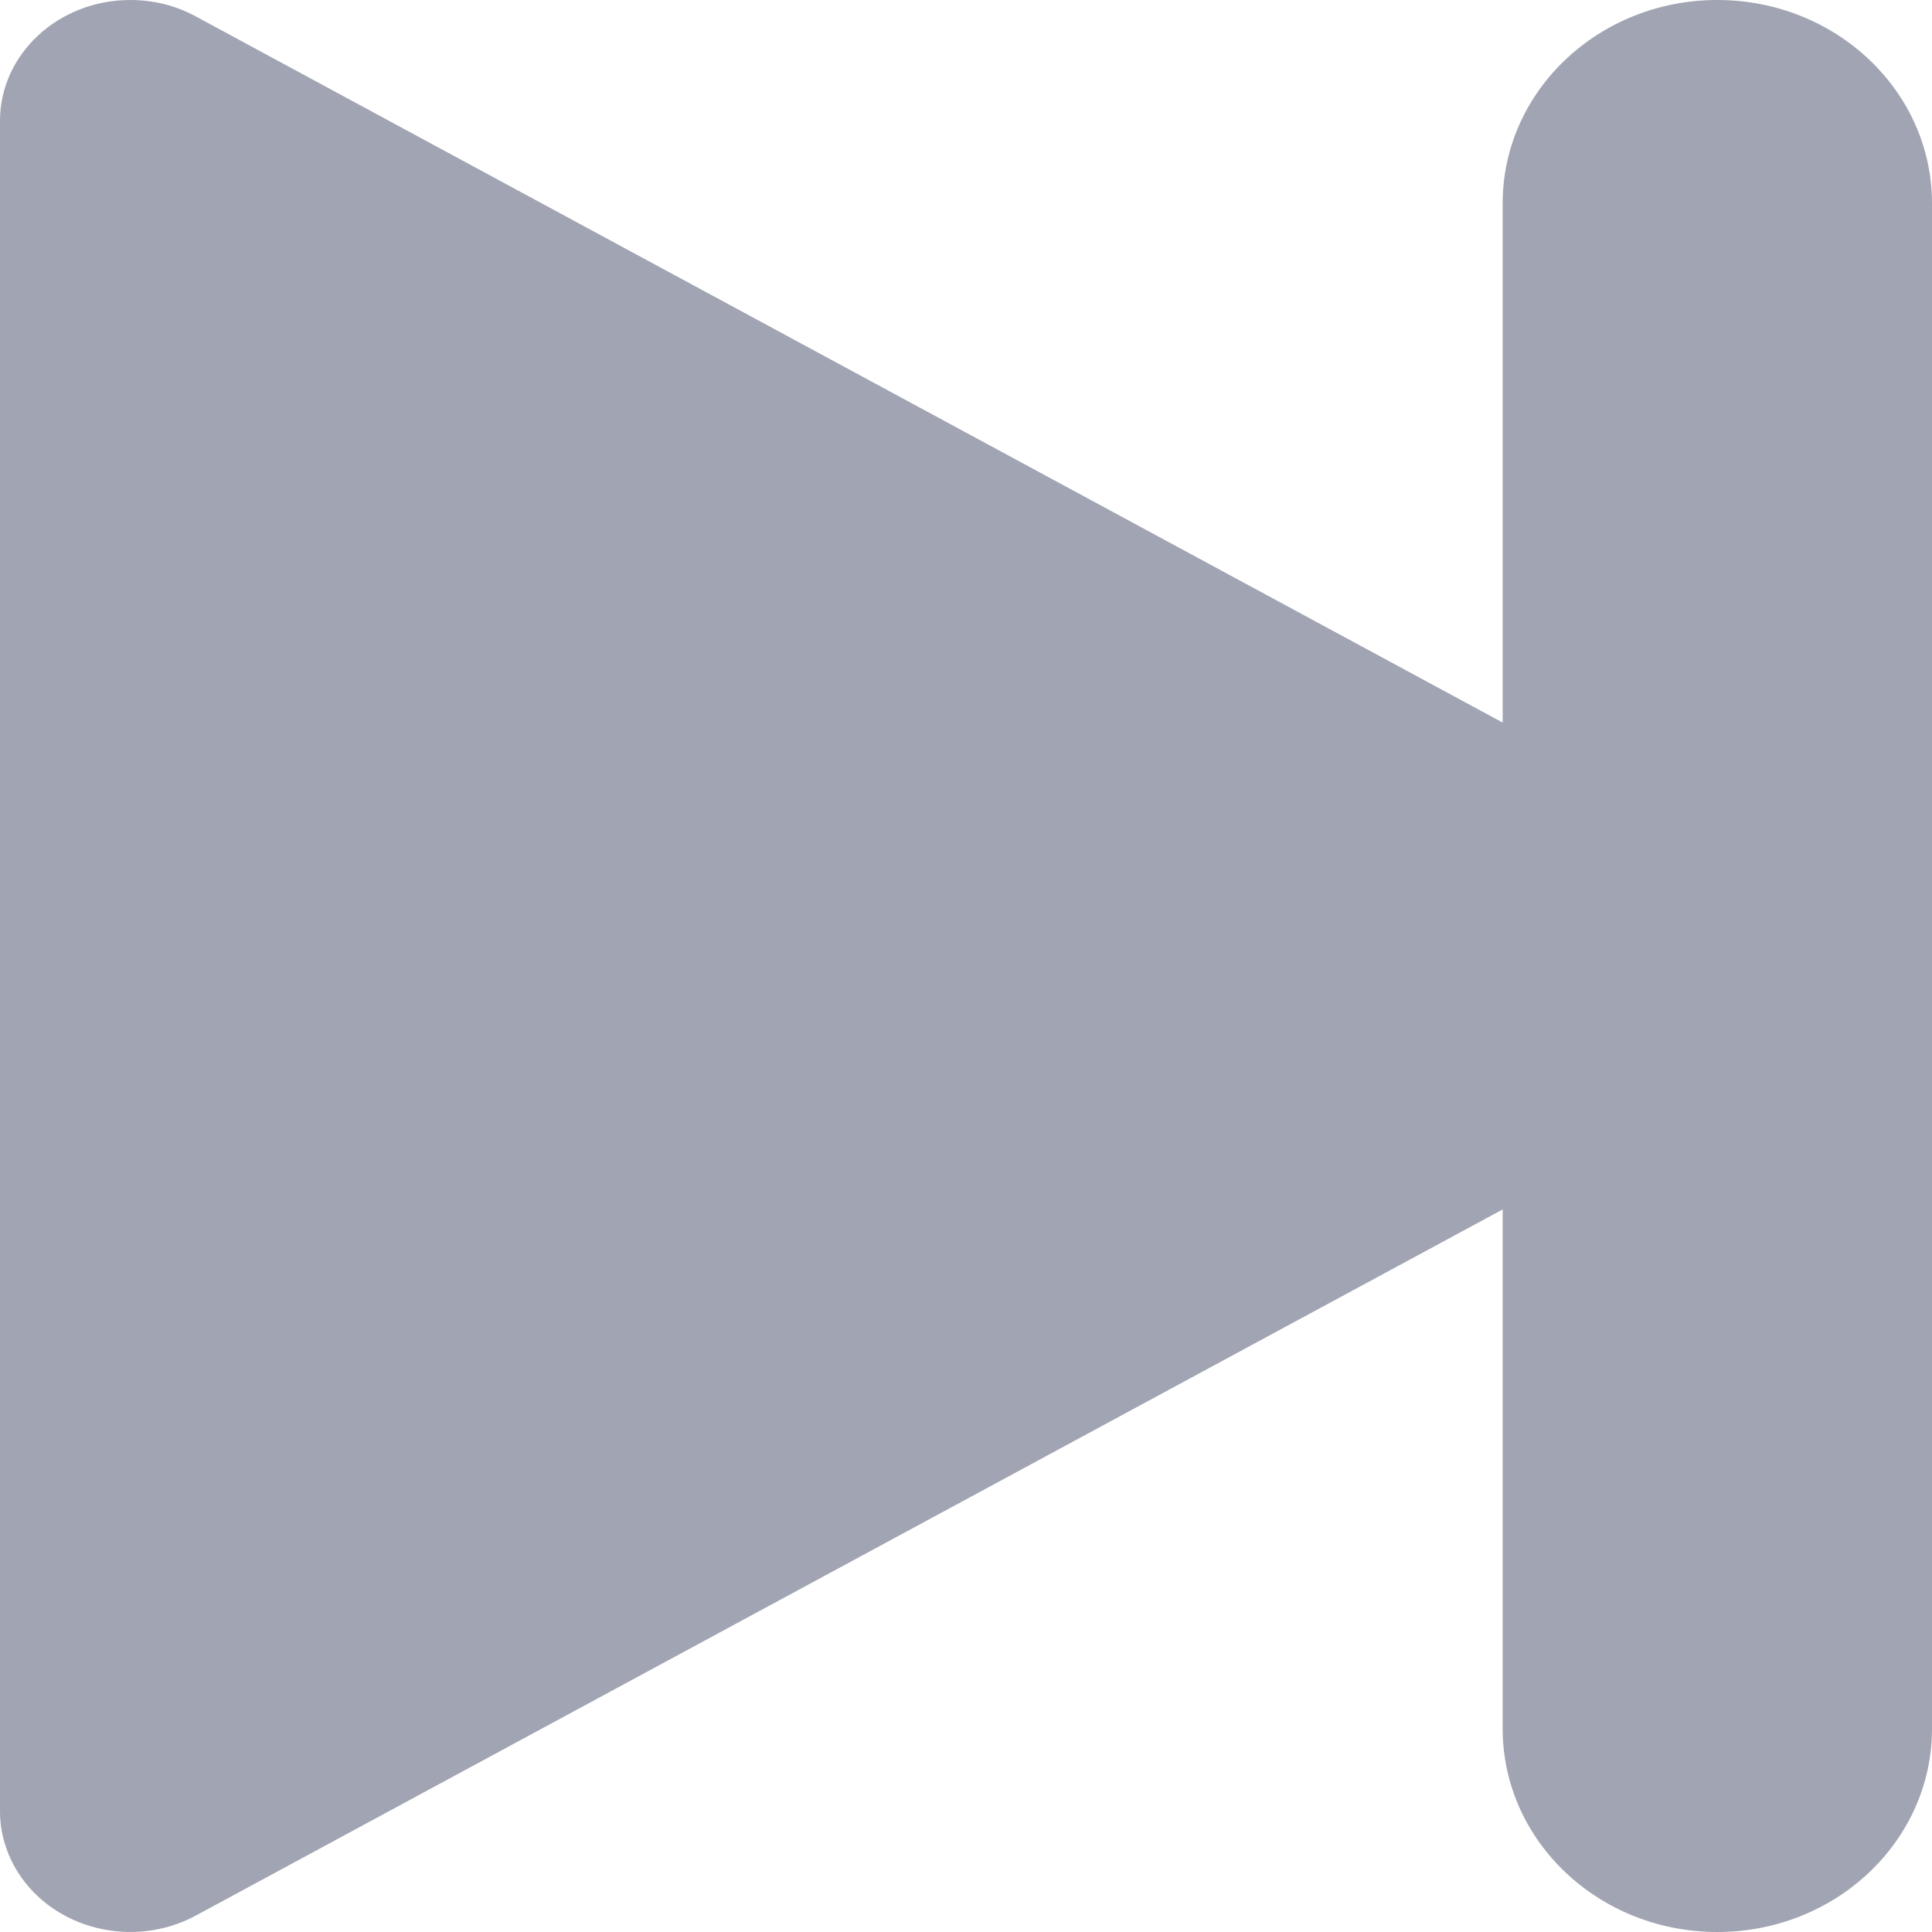 <?xml version="1.0" encoding="UTF-8"?>
<svg width="9px" height="9px" viewBox="0 0 9 9" version="1.1" xmlns="http://www.w3.org/2000/svg" xmlns:xlink="http://www.w3.org/1999/xlink">
    <!-- Generator: Sketch 55.1 (78136) - https://sketchapp.com -->
    <title>Next Copy</title>
    <desc>Created with Sketch.</desc>
    <g id="Page-1" stroke="none" stroke-width="1" fill="none" fill-rule="evenodd">
        <g id="Components" transform="translate(-104, -249)" fill="#A1A4B2">
            <path d="M104.913,249.077 C104.82,249.026 104.715,249 104.607,249 C104.272,249 104,249.252 104,249.563 L104,252.366 L104,254.634 L104,257.437 C104,257.537 104.029,257.635 104.083,257.721 C104.252,257.989 104.623,258.08 104.913,257.923 L111,254.634 L111,257.053 C111,257.576 111.448,258 112,258 C112.552,258 113,257.576 113,257.053 L113,249.947 C113,249.424 112.552,249 112,249 C111.448,249 111,249.424 111,249.947 L111,252.366 L104.913,249.077 Z" id="Next-Copy"></path>
        </g>
    </g>
</svg>